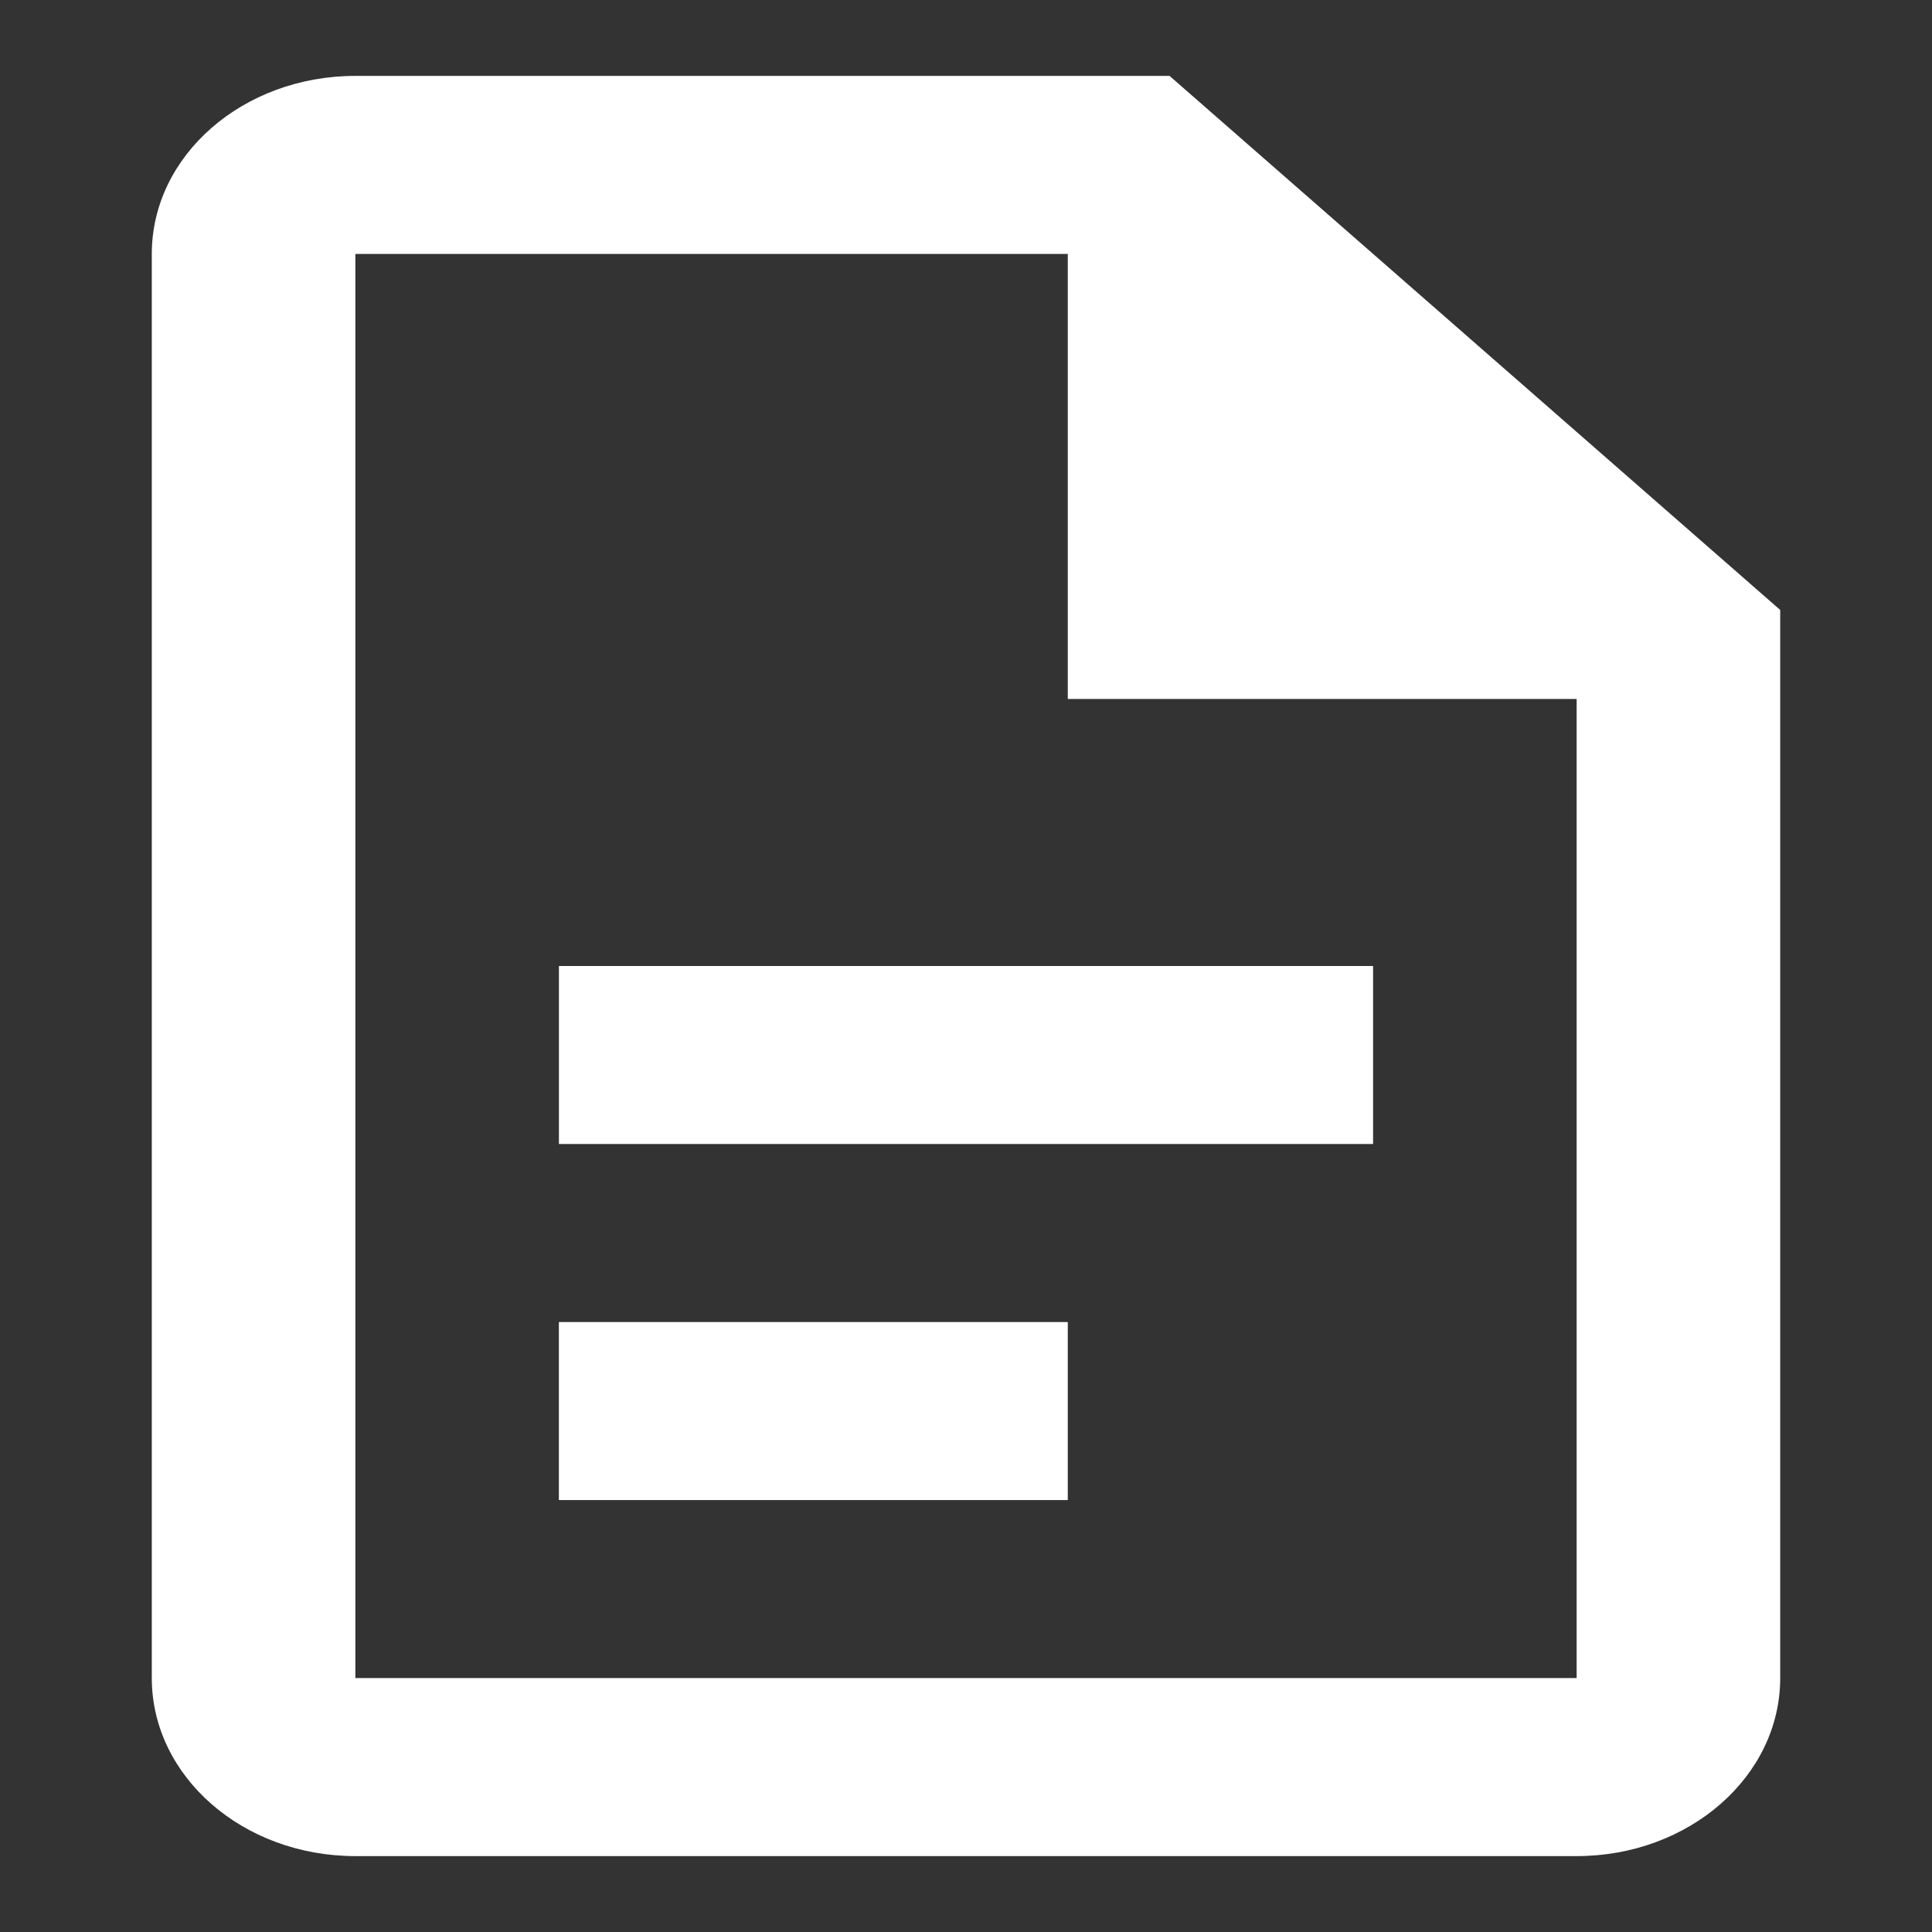 <svg xmlns="http://www.w3.org/2000/svg" width="50.91" height="50.91" viewBox="0 0 50.91 50.91"><rect x="0" y="0" width="50.91" height="50.91" fill="#333333" stroke="none"/><g fill="#fff" stroke="rgba(0,0,0,0)" stroke-width="1" opacity="0"><rect width="50.91" height="50.91" stroke="none"/><rect x="0.5" y="0.5" width="49.91" height="49.91" fill="none"/></g><path d="M9.364,2C6.4,2,4,4.1,4,6.691V44.219C4,46.81,6.4,48.91,9.364,48.91H41.546c2.962,0,5.364-2.1,5.364-4.691V16.073L30.819,2H9.364m0,4.691H28.137V18.418H41.546v25.8H9.364V6.691m5.364,18.764v4.691H36.182V25.455H14.727m0,9.382v4.691H28.137V34.837Z" transform="translate(0 0)" fill="#fff"/></svg>